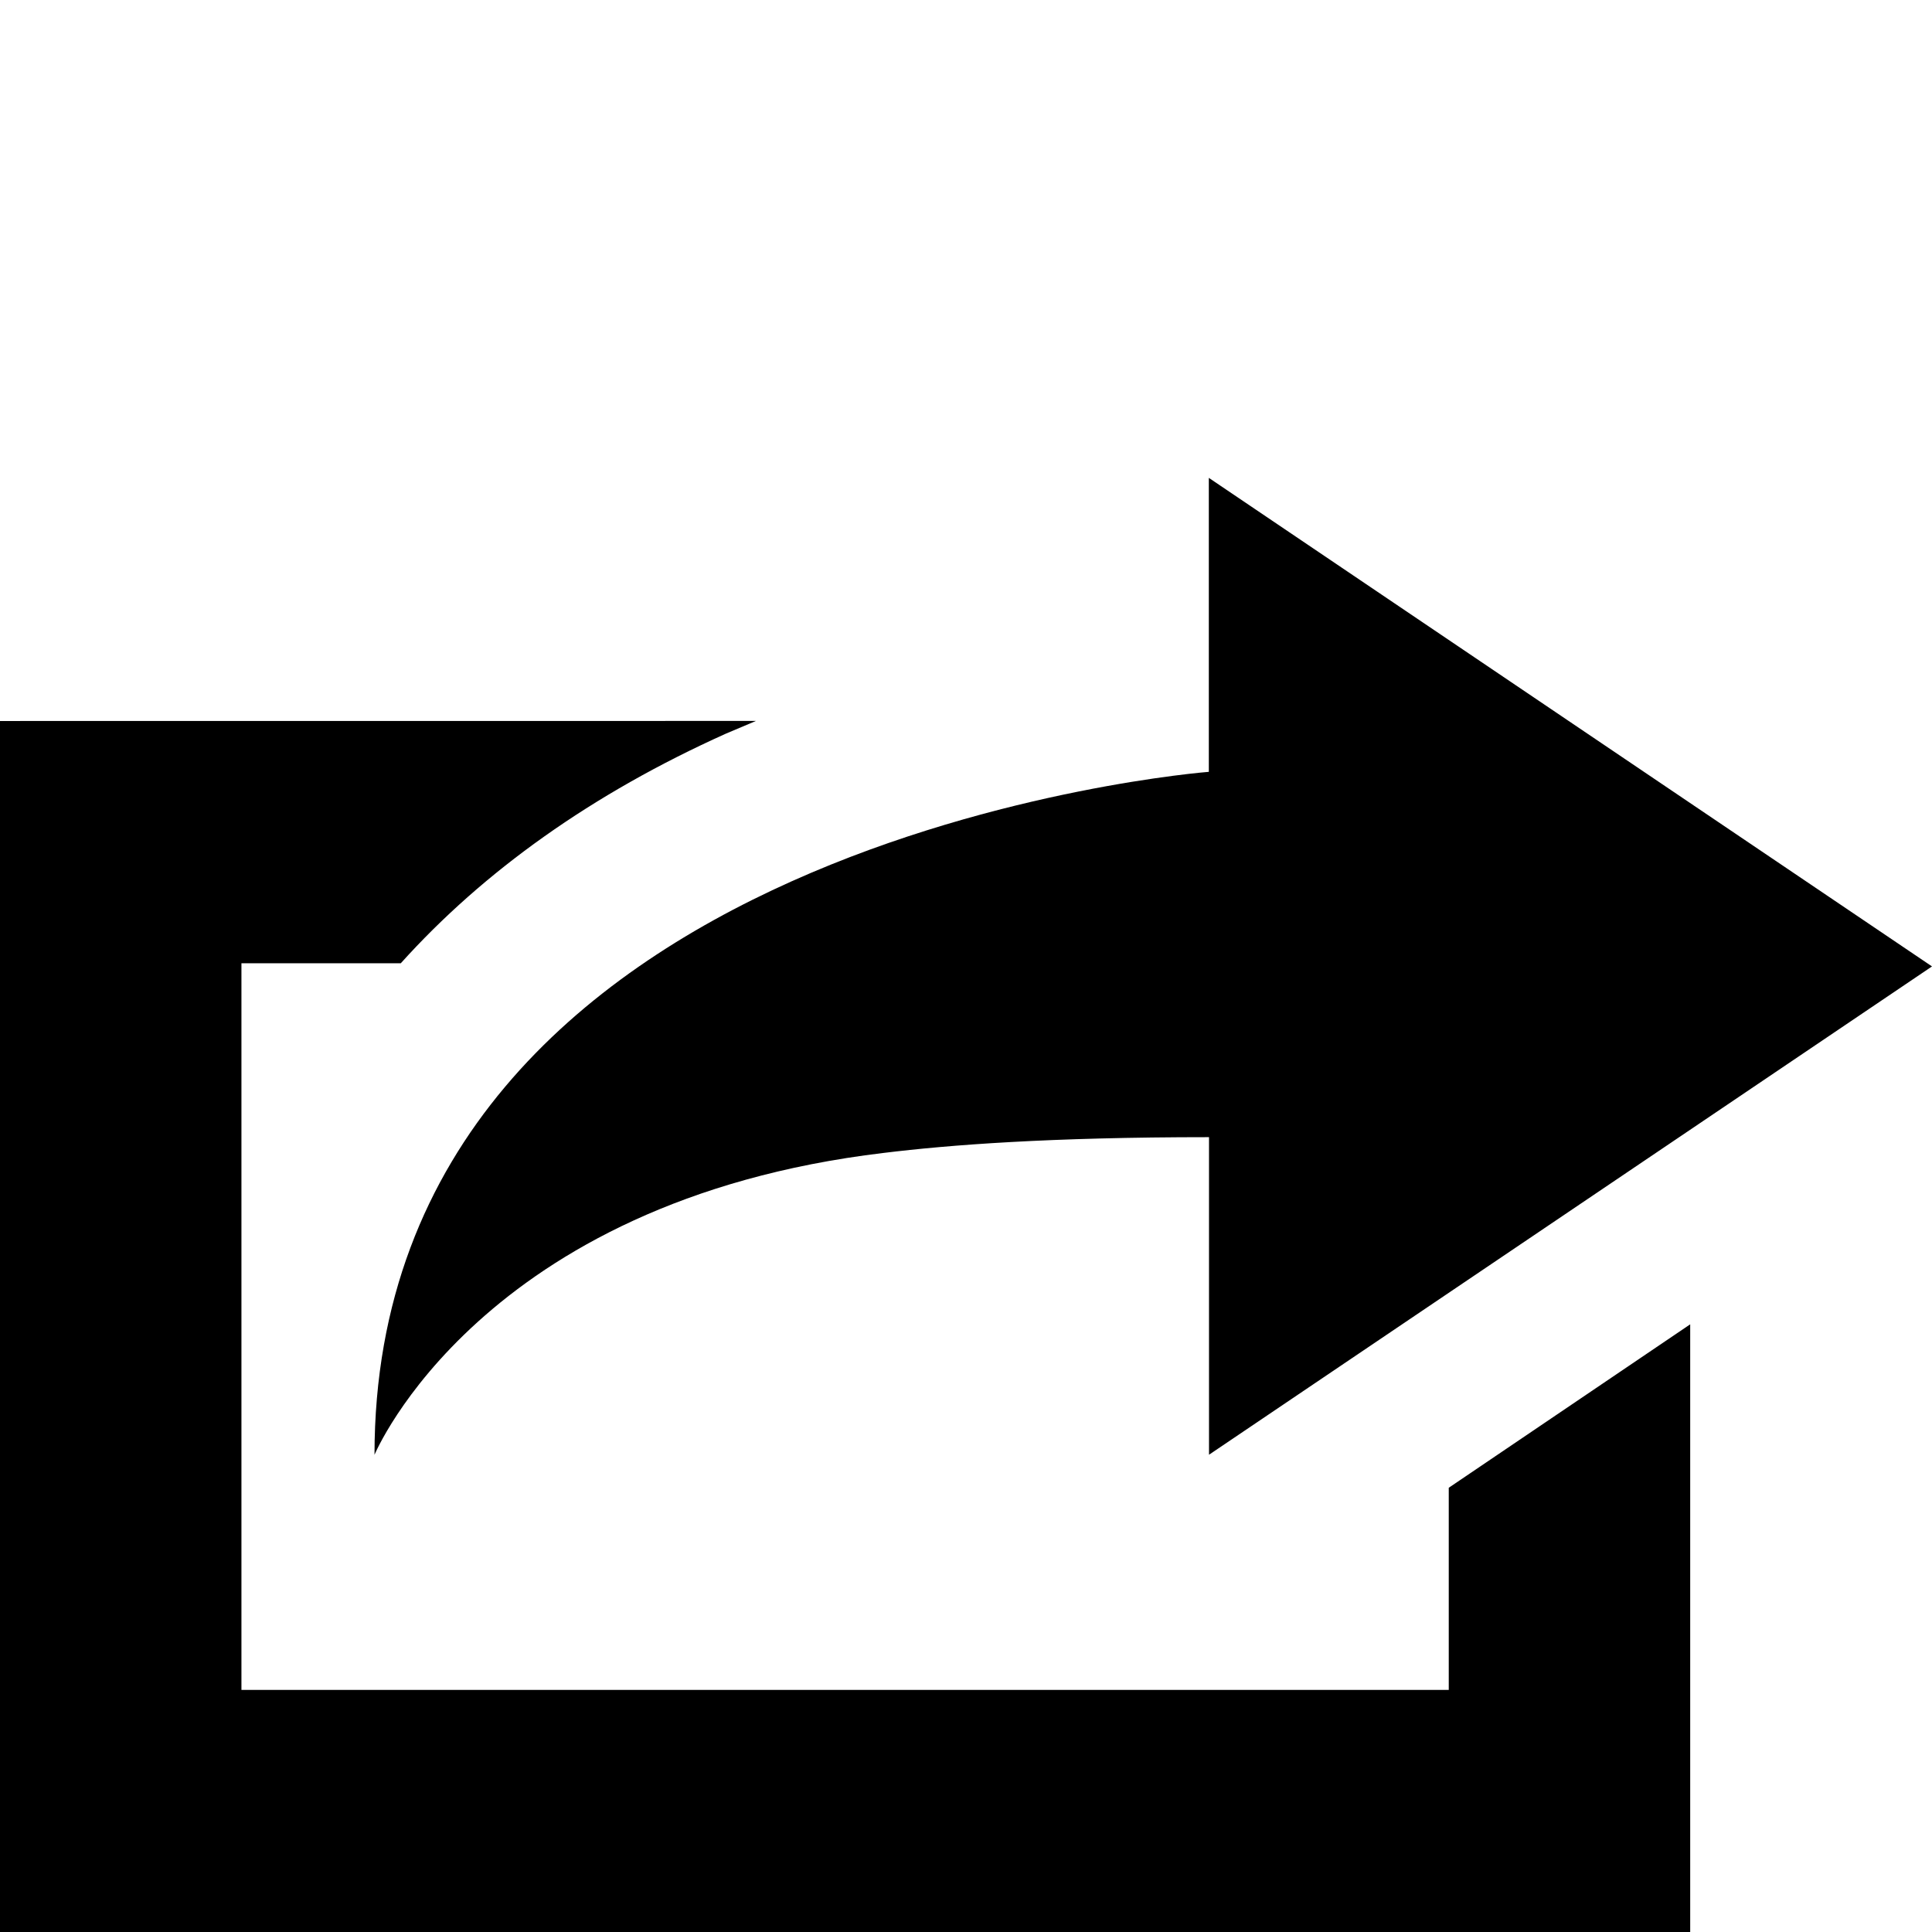 <?xml version="1.0" encoding="utf-8"?> <!-- Generator: IcoMoon.io --> <!DOCTYPE svg PUBLIC "-//W3C//DTD SVG 1.1//EN" "http://www.w3.org/Graphics/SVG/1.1/DTD/svg11.dtd"> <svg width="32" height="32" viewBox="0 0 32 32" xmlns="http://www.w3.org/2000/svg" xmlns:xlink="http://www.w3.org/1999/xlink" fill="#000000"><g><path d="M 23.996,27.99L 3.999,27.99 L 3.999,15.955 l 2.639,0 c 1.373-1.526, 3.174-2.81, 5.384-3.803c 0.168-0.072, 0.335-0.143, 0.499-0.211L0,11.942 L0,32 l 27.995,0 L 27.995,21.935 l-3.999,2.707L 23.996,27.99 z M 6.203,24.096c0,0, 1.748-4.203, 8.433-5c 1.094-0.134, 2.749-0.261, 5.389-0.261l0,5.26 L 32,16.007 L 20.022,7.915l0,4.869 C 20.022,12.784, 6.203,13.848, 6.203,24.096z"></path></g></svg>
